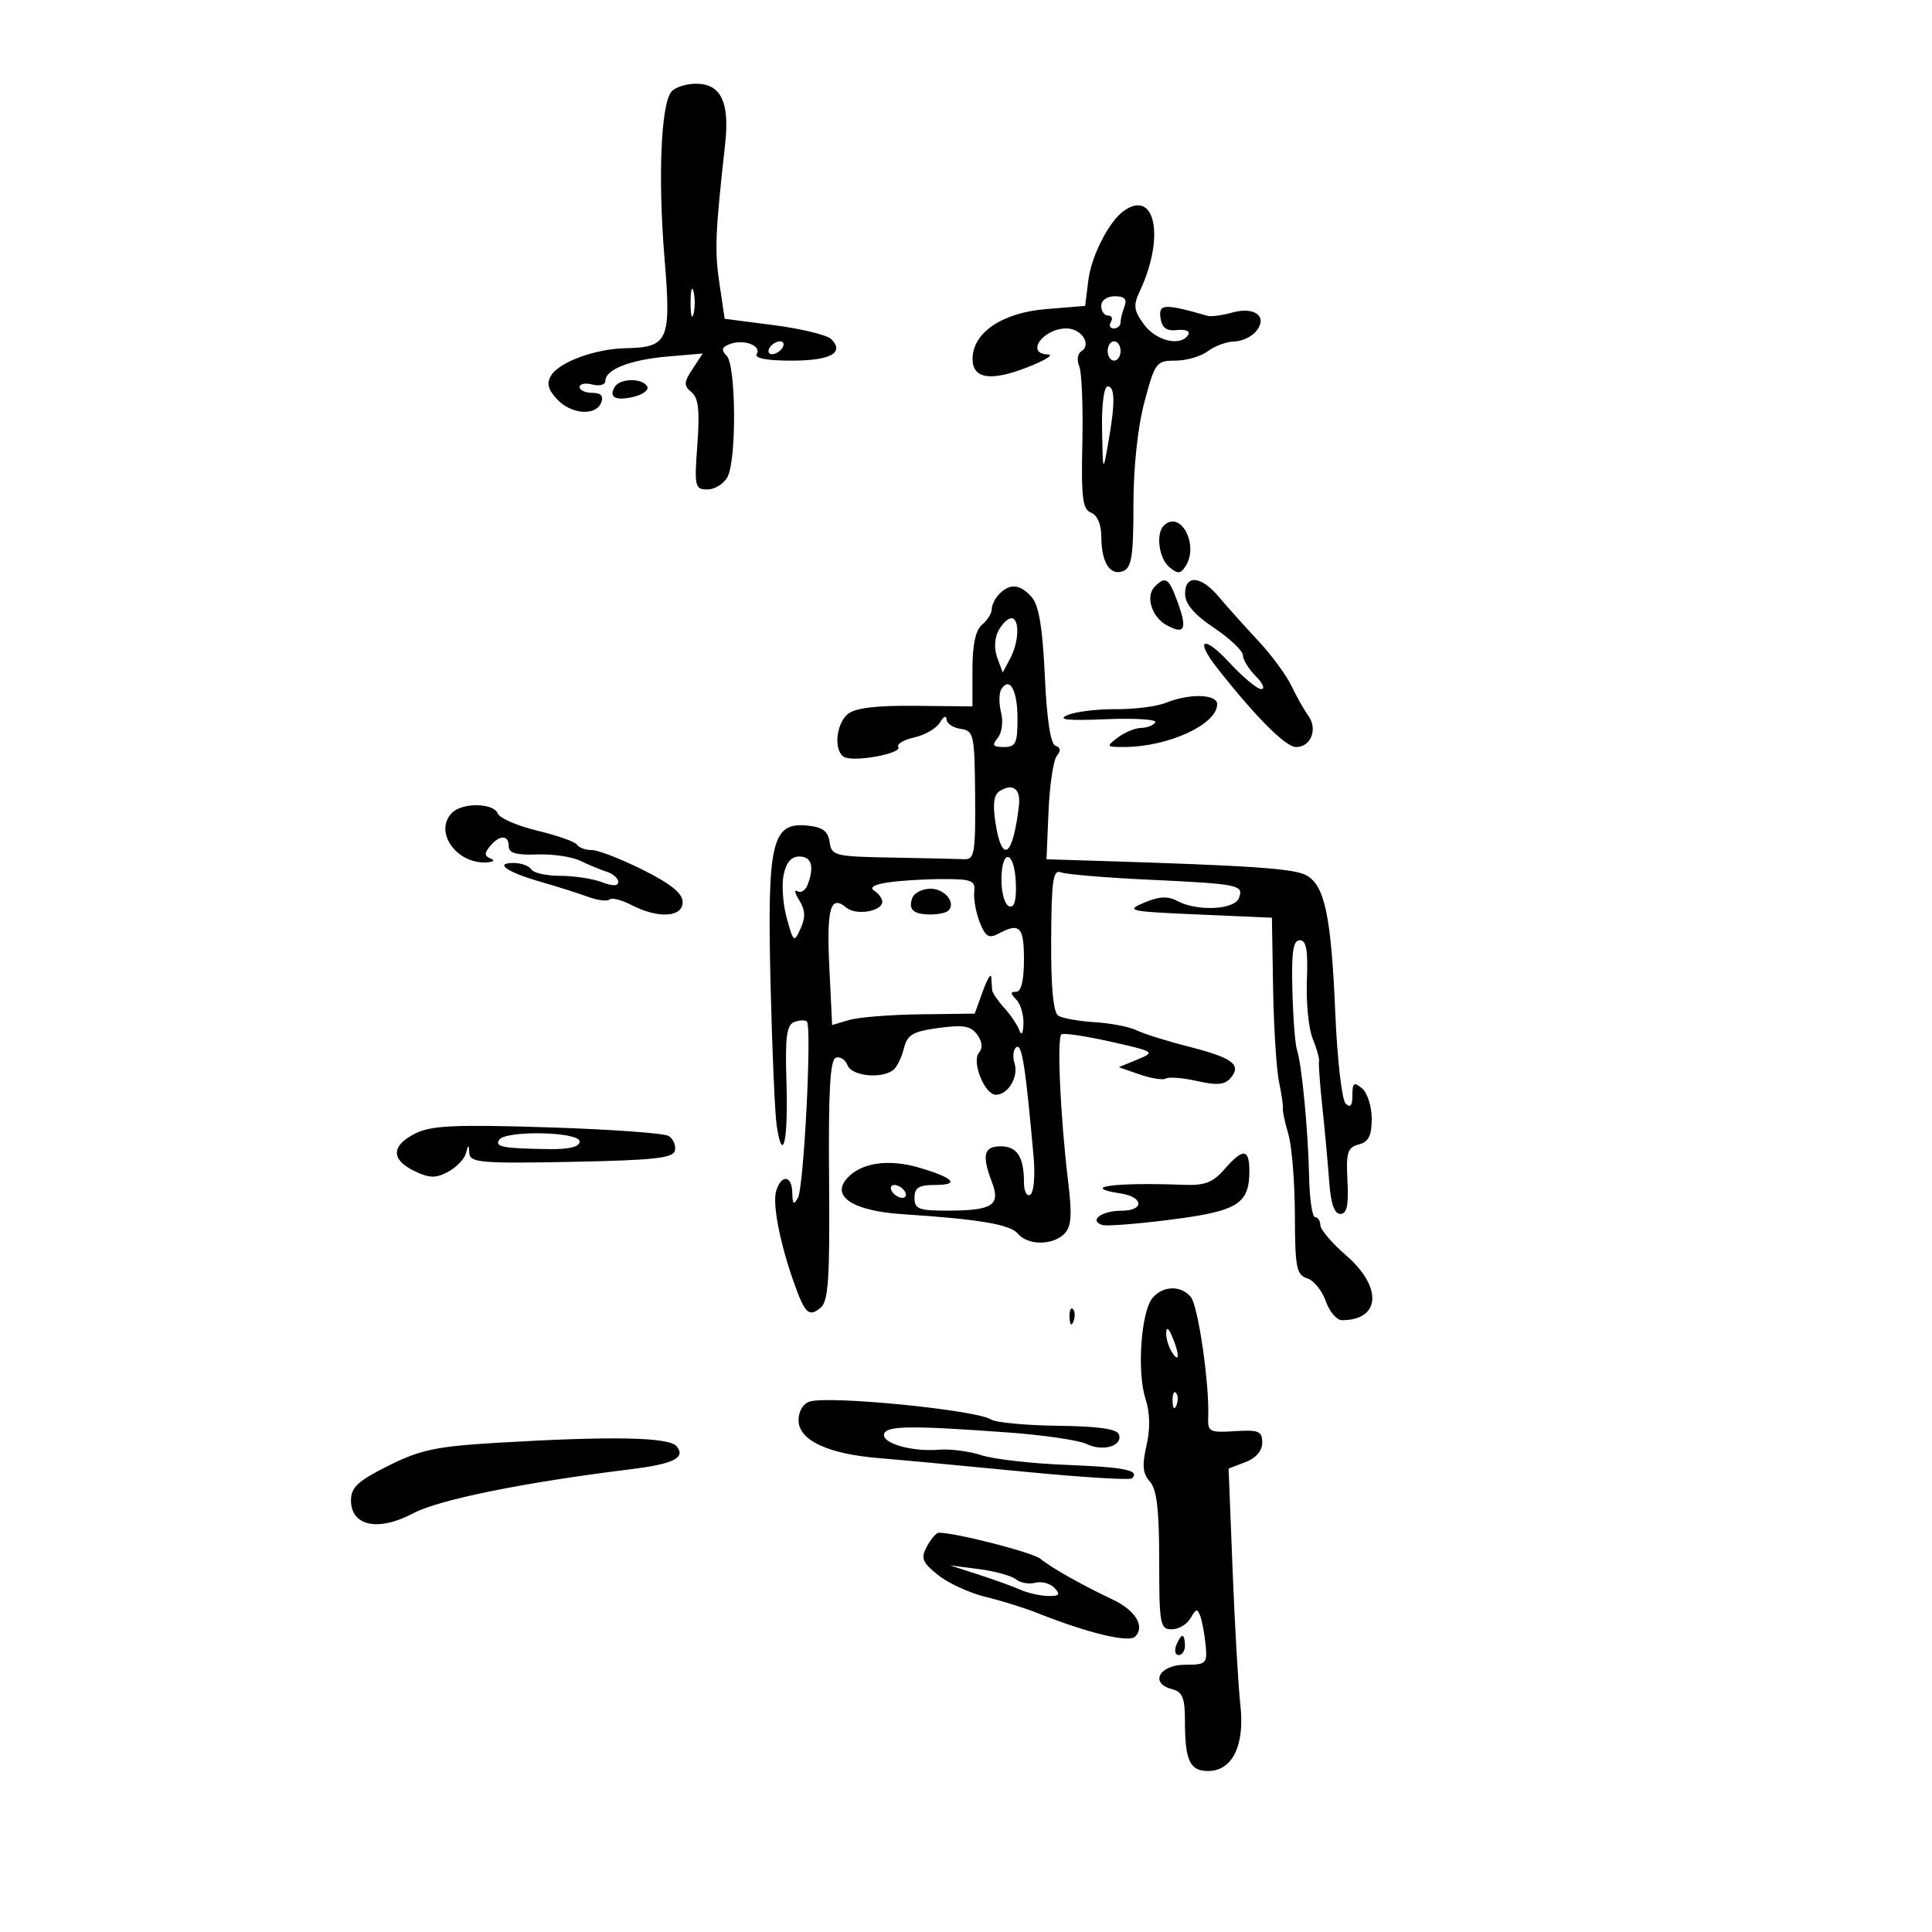 <svg xmlns="http://www.w3.org/2000/svg" width="300" height="300" viewBox="0 0 300 300" version="1.1">
	<path d="M 104.241 14.250 C 102.628 16.258, 102.158 27.601, 103.176 39.969 C 104.246 52.966, 103.827 53.931, 97.059 54.076 C 92.446 54.175, 86.909 56.197, 85.609 58.258 C 84.844 59.471, 85.056 60.405, 86.447 61.941 C 88.622 64.345, 92.532 64.661, 93.362 62.500 C 93.753 61.480, 93.308 61, 91.969 61 C 90.886 61, 90 60.592, 90 60.094 C 90 59.595, 90.900 59.423, 92 59.710 C 93.100 59.998, 94 59.747, 94 59.152 C 94 57.370, 97.849 55.859, 103.651 55.361 L 109.116 54.893 107.536 57.305 C 106.174 59.383, 106.152 59.882, 107.377 60.898 C 108.457 61.794, 108.675 63.755, 108.285 69.039 C 107.802 75.586, 107.895 76, 109.850 76 C 110.994 76, 112.395 75.130, 112.965 74.066 C 114.397 71.390, 114.294 56.694, 112.833 55.233 C 111.943 54.343, 112.062 53.913, 113.333 53.426 C 115.469 52.606, 118.318 53.676, 117.504 54.993 C 117.113 55.626, 119.109 56, 122.882 56 C 128.943 56, 131.181 54.795, 129.079 52.663 C 128.448 52.023, 124.466 51.050, 120.229 50.500 L 112.526 49.500 111.710 44 C 110.952 38.894, 111.063 36.192, 112.601 22.347 C 113.322 15.861, 111.940 13, 108.087 13 C 106.524 13, 104.793 13.563, 104.241 14.250 M 174.477 32.765 C 172.190 34.408, 169.470 39.738, 169 43.500 L 168.500 47.500 162.399 48 C 155.635 48.554, 151.049 51.649, 151.017 55.683 C 150.992 58.825, 153.795 59.272, 159.515 57.039 C 162.257 55.969, 163.713 55.073, 162.750 55.047 C 159.156 54.951, 161.931 51, 165.593 51 C 167.951 51, 169.575 53.526, 167.888 54.569 C 167.325 54.917, 167.186 55.944, 167.579 56.851 C 167.973 57.758, 168.193 63.113, 168.068 68.751 C 167.878 77.309, 168.101 79.102, 169.420 79.608 C 170.391 79.980, 171.006 81.426, 171.015 83.357 C 171.035 87.374, 172.361 89.459, 174.399 88.677 C 175.713 88.173, 176 86.341, 176 78.446 C 176 72.542, 176.660 66.351, 177.709 62.414 C 179.345 56.276, 179.551 56, 182.518 56 C 184.223 56, 186.491 55.339, 187.559 54.532 C 188.626 53.724, 190.457 53.049, 191.628 53.032 C 192.798 53.014, 194.331 52.306, 195.035 51.458 C 196.929 49.175, 194.859 47.547, 191.323 48.537 C 189.770 48.972, 188.050 49.199, 187.500 49.040 C 180.835 47.123, 179.882 47.163, 180.196 49.342 C 180.424 50.930, 181.115 51.434, 182.811 51.251 C 184.141 51.108, 184.855 51.426, 184.499 52.001 C 183.350 53.861, 179.510 52.951, 177.632 50.374 C 176.034 48.181, 175.944 47.430, 177.012 45.156 C 180.927 36.817, 179.378 29.246, 174.477 32.765 M 107.232 47 C 107.232 48.925, 107.438 49.712, 107.689 48.750 C 107.941 47.788, 107.941 46.212, 107.689 45.250 C 107.438 44.288, 107.232 45.075, 107.232 47 M 171 47.500 C 171 48.325, 171.477 49, 172.059 49 C 172.641 49, 172.840 49.450, 172.500 50 C 172.160 50.550, 172.359 51, 172.941 51 C 173.523 51, 174 50.587, 174 50.082 C 174 49.577, 174.273 48.452, 174.607 47.582 C 175.042 46.448, 174.617 46, 173.107 46 C 171.901 46, 171 46.641, 171 47.500 M 119.500 54 C 119.160 54.550, 119.332 55, 119.882 55 C 120.432 55, 121.160 54.550, 121.500 54 C 121.840 53.450, 121.668 53, 121.118 53 C 120.568 53, 119.840 53.450, 119.500 54 M 172 54.500 C 172 55.325, 172.450 56, 173 56 C 173.550 56, 174 55.325, 174 54.500 C 174 53.675, 173.550 53, 173 53 C 172.450 53, 172 53.675, 172 54.500 M 95.459 60.067 C 94.445 61.707, 95.641 62.307, 98.494 61.591 C 99.917 61.234, 100.812 60.505, 100.482 59.971 C 99.677 58.669, 96.283 58.734, 95.459 60.067 M 171.125 66.750 C 171.248 73.355, 171.267 73.404, 172.051 69 C 173.176 62.678, 173.161 60, 172 60 C 171.420 60, 171.053 62.833, 171.125 66.750 M 180.701 81.632 C 179.442 82.891, 179.964 86.725, 181.576 88.063 C 182.882 89.147, 183.312 89.125, 184.085 87.936 C 186.247 84.609, 183.270 79.063, 180.701 81.632 M 179.316 91.084 C 177.819 92.581, 178.846 95.847, 181.211 97.113 C 183.964 98.586, 184.383 97.702, 182.891 93.575 C 181.504 89.741, 181.006 89.394, 179.316 91.084 M 184.022 92.250 C 184.037 93.789, 185.459 95.449, 188.520 97.500 C 190.982 99.150, 192.997 101.063, 192.998 101.750 C 192.999 102.438, 193.900 103.900, 195 105 C 196.100 106.100, 196.481 107, 195.846 107 C 195.212 107, 192.962 105.125, 190.846 102.834 C 186.862 98.518, 185.459 99.226, 189.022 103.755 C 195.005 111.361, 199.637 116, 201.249 116 C 203.578 116, 204.662 113.199, 203.139 111.114 C 202.490 110.226, 201.320 108.150, 200.538 106.500 C 199.756 104.850, 197.403 101.667, 195.308 99.426 C 193.214 97.185, 190.490 94.147, 189.257 92.676 C 186.493 89.379, 183.992 89.176, 184.022 92.250 M 155.200 92.200 C 154.540 92.860, 154 93.930, 154 94.578 C 154 95.225, 153.325 96.315, 152.500 97 C 151.486 97.841, 151 100.101, 151 103.967 L 151 109.689 142.147 109.600 C 136.019 109.539, 132.786 109.932, 131.647 110.878 C 129.812 112.401, 129.433 116.531, 131.037 117.523 C 132.466 118.406, 140.130 117.020, 139.496 115.993 C 139.213 115.536, 140.334 114.866, 141.985 114.503 C 143.637 114.140, 145.427 113.091, 145.964 112.172 C 146.500 111.252, 146.953 111.031, 146.970 111.680 C 146.986 112.330, 147.975 113.005, 149.166 113.180 C 151.215 113.483, 151.337 114.040, 151.416 123.500 C 151.491 132.419, 151.311 133.491, 149.750 133.417 C 148.787 133.371, 143.756 133.258, 138.570 133.167 C 129.610 133.008, 129.123 132.888, 128.820 130.750 C 128.577 129.043, 127.740 128.426, 125.351 128.194 C 119.839 127.659, 119.126 130.725, 119.648 152.702 C 119.894 163.041, 120.328 173.008, 120.612 174.852 C 121.549 180.927, 122.407 177.091, 122.122 168.103 C 121.899 161.045, 122.140 159.160, 123.323 158.706 C 124.138 158.394, 125.025 158.358, 125.294 158.627 C 126.089 159.423, 124.822 184.363, 123.903 186 C 123.250 187.164, 123.054 186.996, 123.030 185.250 C 122.993 182.518, 121.364 182.278, 120.537 184.883 C 119.906 186.870, 121.087 192.994, 123.303 199.231 C 124.994 203.989, 125.614 204.565, 127.425 203.063 C 128.636 202.057, 128.869 198.541, 128.739 183.240 C 128.621 169.460, 128.893 164.536, 129.789 164.237 C 130.455 164.015, 131.272 164.546, 131.606 165.417 C 132.232 167.047, 136.618 167.561, 138.596 166.235 C 139.199 165.831, 139.979 164.325, 140.330 162.888 C 140.875 160.660, 141.670 160.180, 145.734 159.622 C 149.560 159.097, 150.743 159.300, 151.733 160.652 C 152.542 161.757, 152.633 162.737, 151.999 163.502 C 150.845 164.892, 152.905 169.980, 154.628 169.992 C 156.524 170.005, 158.201 167.209, 157.542 165.132 C 157.199 164.052, 157.335 162.911, 157.844 162.596 C 158.695 162.070, 159.256 165.677, 160.504 179.701 C 160.759 182.569, 160.526 185.175, 159.983 185.510 C 159.440 185.846, 159 185.010, 159 183.641 C 159 179.647, 157.947 178, 155.393 178 C 152.753 178, 152.425 179.358, 154.039 183.602 C 155.386 187.145, 154.117 187.965, 147.250 187.985 C 142.662 187.998, 142 187.748, 142 186 C 142 184.421, 142.667 184, 145.167 184 C 149.112 184, 148.135 182.908, 142.771 181.324 C 137.984 179.911, 133.739 180.526, 131.543 182.952 C 128.986 185.778, 132.466 188.036, 140.147 188.537 C 152.062 189.315, 156.859 190.125, 158.052 191.563 C 159.574 193.397, 163.443 193.415, 165.261 191.596 C 166.353 190.505, 166.492 188.746, 165.885 183.705 C 164.648 173.436, 164.083 161.067, 164.829 160.606 C 165.204 160.374, 168.658 160.893, 172.505 161.760 C 179.337 163.300, 179.433 163.364, 176.615 164.523 L 173.730 165.710 176.980 166.843 C 178.767 167.466, 180.599 167.748, 181.051 167.469 C 181.502 167.189, 183.688 167.369, 185.907 167.868 C 189.030 168.569, 190.211 168.451, 191.129 167.345 C 192.822 165.304, 191.355 164.237, 184.446 162.484 C 181.176 161.654, 177.600 160.530, 176.500 159.988 C 175.400 159.445, 172.475 158.877, 170 158.726 C 167.525 158.575, 164.975 158.121, 164.333 157.718 C 163.553 157.227, 163.185 153.327, 163.224 145.939 C 163.272 136.613, 163.512 134.982, 164.761 135.462 C 165.575 135.774, 171.700 136.286, 178.371 136.599 C 192.436 137.259, 193.165 137.408, 192.376 139.462 C 191.681 141.275, 185.897 141.550, 182.844 139.916 C 181.341 139.112, 180.003 139.177, 177.659 140.166 C 174.714 141.410, 175.277 141.534, 186 142 L 197.500 142.500 197.687 153.500 C 197.790 159.550, 198.204 166.075, 198.606 168 C 199.008 169.925, 199.278 171.787, 199.206 172.137 C 199.134 172.488, 199.519 174.288, 200.062 176.137 C 200.605 177.987, 201.058 183.639, 201.070 188.697 C 201.088 196.794, 201.315 197.965, 202.962 198.488 C 203.991 198.815, 205.297 200.413, 205.864 202.041 C 206.432 203.668, 207.558 205, 208.366 205 C 214.378 205, 214.714 199.863, 209.023 194.940 C 206.835 193.048, 205.035 190.938, 205.023 190.250 C 205.010 189.563, 204.642 189, 204.204 189 C 203.766 189, 203.350 186.188, 203.279 182.750 C 203.132 175.600, 202.137 165.206, 201.390 163.016 C 201.111 162.200, 200.792 158.037, 200.681 153.766 C 200.526 147.808, 200.793 146, 201.830 146 C 202.848 146, 203.121 147.544, 202.935 152.250 C 202.800 155.688, 203.204 159.753, 203.833 161.285 C 204.462 162.816, 204.903 164.391, 204.814 164.785 C 204.724 165.178, 204.963 168.425, 205.345 172 C 205.726 175.575, 206.201 180.750, 206.398 183.500 C 206.643 186.894, 207.199 188.500, 208.129 188.500 C 209.147 188.500, 209.431 187.179, 209.232 183.371 C 209 178.947, 209.241 178.170, 210.982 177.715 C 212.517 177.314, 213 176.357, 213 173.716 C 213 171.807, 212.325 169.685, 211.500 169 C 210.240 167.954, 210 168.127, 210 170.078 C 210 171.706, 209.685 172.085, 208.946 171.346 C 208.366 170.766, 207.646 164.488, 207.347 157.396 C 206.705 142.184, 205.705 137.448, 202.807 135.896 C 200.879 134.865, 194.254 134.410, 170.500 133.675 L 162.500 133.428 162.815 125.988 C 162.988 121.897, 163.569 118.019, 164.106 117.372 C 164.758 116.587, 164.689 116.063, 163.899 115.800 C 163.131 115.544, 162.548 111.738, 162.238 104.953 C 161.899 97.525, 161.317 93.994, 160.226 92.750 C 158.428 90.701, 156.869 90.531, 155.200 92.200 M 155.040 97.926 C 154.424 99.077, 154.350 100.771, 154.856 102.138 L 155.702 104.426 156.851 102.279 C 158.250 99.665, 158.357 96, 157.035 96 C 156.505 96, 155.607 96.866, 155.040 97.926 M 155.475 107.041 C 155.110 107.631, 155.098 109.256, 155.449 110.652 C 155.806 112.074, 155.573 113.809, 154.921 114.596 C 153.982 115.726, 154.169 116, 155.878 116 C 157.722 116, 158 115.419, 158 111.559 C 158 107.172, 156.763 104.957, 155.475 107.041 M 181 109.145 C 179.625 109.705, 176.131 110.143, 173.236 110.119 C 170.340 110.095, 166.965 110.514, 165.736 111.050 C 164.116 111.756, 165.759 111.930, 171.705 111.680 C 176.218 111.491, 179.679 111.710, 179.396 112.168 C 179.113 112.626, 178.121 113.014, 177.191 113.032 C 176.261 113.049, 174.626 113.724, 173.559 114.532 C 171.711 115.930, 171.758 116, 174.559 115.994 C 181.401 115.981, 189 112.483, 189 109.345 C 189 107.758, 184.672 107.649, 181 109.145 M 155.211 122.849 C 154.308 123.422, 154.122 124.910, 154.589 127.833 C 155.620 134.280, 157.294 133.016, 158.219 125.093 C 158.523 122.488, 157.264 121.548, 155.211 122.849 M 70.200 126.200 C 67.333 129.067, 70.773 134.104, 75.473 133.921 C 76.613 133.877, 76.935 133.615, 76.208 133.324 C 75.216 132.926, 75.187 132.480, 76.081 131.403 C 77.580 129.596, 79 129.606, 79 131.424 C 79 132.463, 80.176 132.802, 83.358 132.679 C 85.755 132.586, 88.792 133.029, 90.108 133.664 C 91.424 134.299, 93.287 135.070, 94.250 135.378 C 95.213 135.686, 96 136.390, 96 136.944 C 96 137.611, 95.135 137.622, 93.435 136.975 C 92.024 136.439, 89.126 136, 86.994 136 C 84.862 136, 82.840 135.550, 82.500 135 C 82.160 134.450, 80.919 134, 79.741 134 C 76.660 134, 78.733 135.433, 84 136.942 C 86.475 137.652, 89.752 138.690, 91.282 139.251 C 92.812 139.811, 94.332 140.002, 94.659 139.674 C 94.986 139.347, 96.524 139.737, 98.077 140.540 C 102.210 142.677, 106 142.456, 106 140.078 C 106 138.723, 104.182 137.248, 99.840 135.078 C 96.452 133.385, 92.879 132, 91.899 132 C 90.920 132, 89.887 131.627, 89.606 131.171 C 89.324 130.715, 86.551 129.732, 83.445 128.987 C 80.338 128.241, 77.569 127.039, 77.291 126.316 C 76.659 124.670, 71.809 124.591, 70.200 126.200 M 121.673 135.883 C 121.356 137.469, 121.584 140.506, 122.180 142.633 C 123.223 146.357, 123.302 146.414, 124.321 144.168 C 125.099 142.453, 125.045 141.301, 124.116 139.813 C 123.421 138.701, 123.288 138.060, 123.821 138.390 C 124.354 138.719, 125.063 138.279, 125.395 137.412 C 126.485 134.573, 126.032 133, 124.125 133 C 122.859 133, 122.063 133.936, 121.673 135.883 M 155.500 136.666 C 155.500 138.681, 156.040 140.511, 156.700 140.732 C 157.518 141.006, 157.848 139.840, 157.737 137.067 C 157.535 132.007, 155.500 131.642, 155.500 136.666 M 138 137.006 C 135.746 137.333, 134.945 137.799, 135.750 138.315 C 136.438 138.757, 137 139.511, 137 139.992 C 137 141.533, 132.955 142.208, 131.410 140.925 C 128.933 138.870, 128.334 141.016, 128.785 150.332 L 129.212 159.164 131.856 158.384 C 133.310 157.956, 138.293 157.558, 142.928 157.500 L 151.357 157.396 152.602 153.948 C 153.287 152.052, 153.882 151.063, 153.924 151.750 C 153.966 152.438, 154.027 153.338, 154.061 153.750 C 154.094 154.162, 154.937 155.400, 155.933 156.500 C 156.930 157.600, 157.992 159.175, 158.294 160 C 158.621 160.894, 158.874 160.470, 158.921 158.950 C 158.964 157.548, 158.460 155.860, 157.800 155.200 C 156.867 154.267, 156.867 154, 157.800 154 C 158.573 154, 159 152.222, 159 149 C 159 143.884, 158.340 143.212, 155.045 144.976 C 153.554 145.774, 153.026 145.456, 152.140 143.226 C 151.545 141.727, 151.157 139.600, 151.279 138.500 C 151.474 136.737, 150.907 136.500, 146.500 136.500 C 143.750 136.500, 139.925 136.728, 138 137.006 M 141.676 139.402 C 140.977 141.225, 141.819 142, 144.500 142 C 145.692 142, 146.936 141.731, 147.264 141.402 C 148.484 140.183, 146.711 138, 144.500 138 C 143.243 138, 141.972 138.631, 141.676 139.402 M 64.500 176 C 60.723 177.889, 60.671 180.076, 64.363 181.845 C 66.686 182.959, 67.667 182.981, 69.567 181.964 C 70.855 181.275, 72.102 179.988, 72.339 179.105 C 72.732 177.636, 72.778 177.636, 72.884 179.110 C 72.986 180.532, 74.847 180.684, 88.750 180.412 C 101.569 180.160, 104.557 179.832, 104.805 178.645 C 104.973 177.843, 104.533 176.830, 103.828 176.393 C 103.122 175.957, 94.659 175.353, 85.022 175.050 C 70.638 174.599, 66.963 174.769, 64.500 176 M 77.500 177 C 76.823 178.096, 78.108 178.333, 85.248 178.433 C 88.414 178.478, 89.996 178.084, 89.998 177.250 C 90 175.715, 78.437 175.483, 77.500 177 M 190.124 181.572 C 188.324 183.643, 187.071 184.112, 183.694 183.979 C 173.068 183.562, 167.521 184.329, 174.008 185.319 C 177.606 185.868, 177.713 188, 174.142 188 C 171.069 188, 169.030 189.510, 171.149 190.216 C 171.788 190.429, 176.609 190.053, 181.862 189.380 C 192.220 188.053, 194 186.942, 194 181.809 C 194 178.323, 193.002 178.262, 190.124 181.572 M 138.500 185 C 138.840 185.550, 139.568 186, 140.118 186 C 140.668 186, 140.840 185.550, 140.500 185 C 140.160 184.450, 139.432 184, 138.882 184 C 138.332 184, 138.160 184.450, 138.500 185 M 178.950 201.561 C 177.182 203.690, 176.528 213.025, 177.858 217.138 C 178.573 219.351, 178.631 221.860, 178.026 224.480 C 177.318 227.545, 177.439 228.828, 178.553 230.059 C 179.625 231.243, 180 234.422, 180 242.329 C 180 252.243, 180.138 253, 181.950 253 C 183.023 253, 184.343 252.213, 184.883 251.250 C 185.712 249.773, 185.948 249.734, 186.397 251 C 186.690 251.825, 187.058 253.850, 187.215 255.500 C 187.482 258.313, 187.283 258.500, 184.023 258.500 C 180.037 258.500, 178.466 261.366, 181.952 262.277 C 183.634 262.717, 184 263.618, 184 267.325 C 184 273.367, 184.762 275, 187.584 275 C 191.364 275, 193.308 271.044, 192.606 264.776 C 192.282 261.874, 191.738 252.420, 191.397 243.768 L 190.777 228.035 193.389 227.042 C 195.028 226.419, 196 225.289, 196 224.007 C 196 222.228, 195.451 221.998, 191.750 222.232 C 187.787 222.482, 187.507 222.331, 187.609 220 C 187.825 215.034, 186.048 202.763, 184.915 201.397 C 183.378 199.546, 180.557 199.623, 178.950 201.561 M 166.079 204.583 C 166.127 205.748, 166.364 205.985, 166.683 205.188 C 166.972 204.466, 166.936 203.603, 166.604 203.271 C 166.272 202.939, 166.036 203.529, 166.079 204.583 M 181.086 207 C 181.055 207.825, 181.467 209.175, 182 210 C 183.181 211.828, 183.181 210.249, 182 207.500 C 181.433 206.181, 181.122 206.011, 181.086 207 M 182.079 217.583 C 182.127 218.748, 182.364 218.985, 182.683 218.188 C 182.972 217.466, 182.936 216.603, 182.604 216.271 C 182.272 215.939, 182.036 216.529, 182.079 217.583 M 125.750 217.627 C 124.719 217.933, 124 219.125, 124 220.526 C 124 223.637, 128.519 225.767, 136.500 226.419 C 139.800 226.688, 149.863 227.628, 158.863 228.508 C 167.863 229.388, 175.475 229.858, 175.780 229.554 C 177.034 228.299, 174.684 227.822, 165.475 227.461 C 160.141 227.252, 154.251 226.578, 152.387 225.963 C 150.522 225.347, 147.535 224.964, 145.749 225.112 C 141.530 225.459, 136.807 224.073, 137.297 222.631 C 137.723 221.380, 141.515 221.340, 156.500 222.430 C 162 222.830, 167.482 223.631, 168.683 224.211 C 171.239 225.447, 174.350 224.549, 173.750 222.749 C 173.462 221.884, 170.559 221.468, 164.306 221.395 C 159.340 221.337, 154.653 220.897, 153.889 220.418 C 151.522 218.931, 128.908 216.689, 125.750 217.627 M 77.312 224.027 C 67.751 224.594, 65.279 225.113, 60.312 227.595 C 55.576 229.962, 54.500 230.959, 54.500 232.976 C 54.500 236.979, 58.747 237.867, 64.145 234.992 C 68.142 232.863, 81.294 230.198, 98 228.134 C 104.606 227.318, 106.531 226.345, 105.056 224.567 C 103.881 223.152, 94.980 222.978, 77.312 224.027 M 143.931 240.129 C 142.948 241.966, 143.184 242.575, 145.646 244.558 C 147.216 245.823, 150.525 247.350, 153 247.952 C 155.475 248.553, 159.075 249.672, 161 250.439 C 168.881 253.577, 175.276 255.124, 176.268 254.132 C 177.843 252.557, 176.317 250.046, 172.764 248.368 C 167.951 246.095, 163.221 243.428, 161.568 242.056 C 160.379 241.070, 148.436 238, 145.786 238 C 145.392 238, 144.558 238.958, 143.931 240.129 M 152 244.522 C 154.475 245.323, 157.400 246.381, 158.500 246.874 C 159.600 247.367, 161.503 247.794, 162.730 247.822 C 164.503 247.862, 164.714 247.610, 163.759 246.588 C 163.099 245.881, 161.756 245.513, 160.774 245.769 C 159.793 246.026, 158.429 245.784, 157.745 245.231 C 157.060 244.678, 154.475 243.965, 152 243.647 L 147.500 243.067 152 244.522 M 182.638 255.500 C 182.322 256.325, 182.499 257, 183.031 257 C 183.564 257, 184 256.325, 184 255.500 C 184 254.675, 183.823 254, 183.607 254 C 183.391 254, 182.955 254.675, 182.638 255.500" stroke="none" fill="black" fill-rule="evenodd"/>
</svg>
